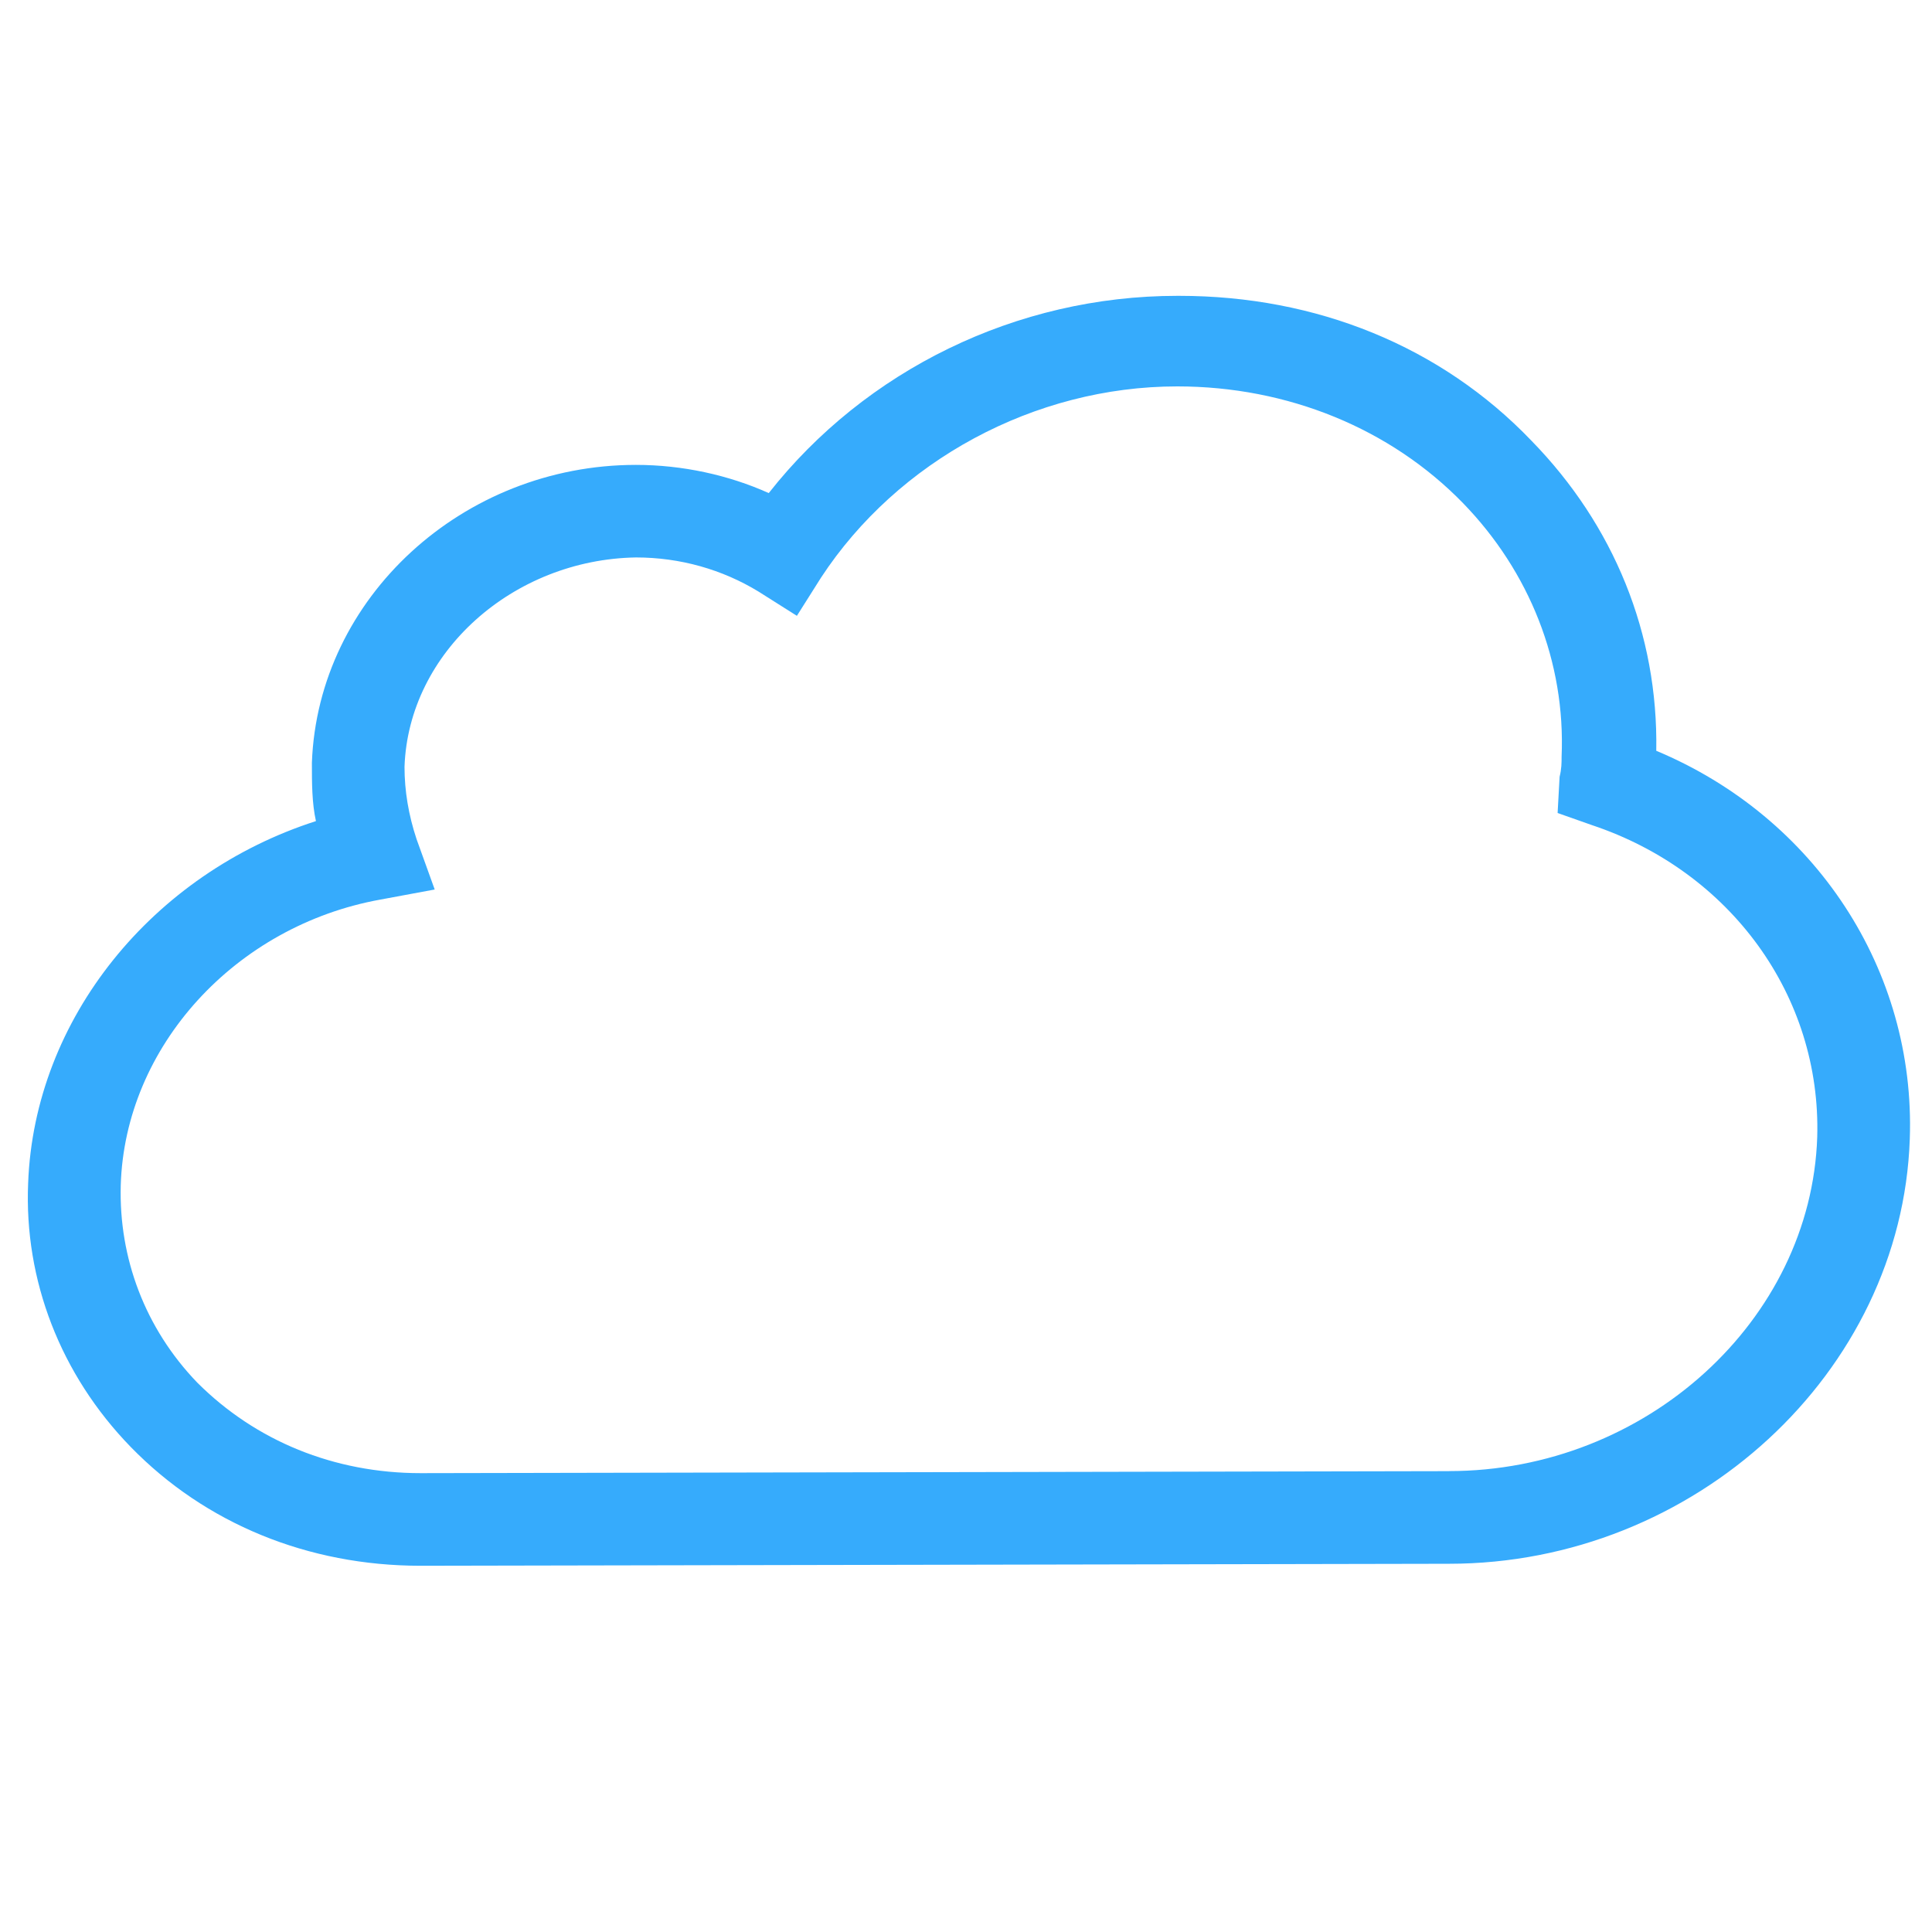 <!-- Generated by IcoMoon.io -->
<svg version="1.1" xmlns="http://www.w3.org/2000/svg" width="32" height="32" viewBox="0 0 32 32">
<title>single-cloud-outlined</title>
<path fill="#36abfc" d="M27.433 12.433c0.033-1.933-0.7-3.733-2.067-5.133-1.5-1.567-3.567-2.4-5.833-2.4 0 0 0 0-0.033 0-2.667 0-5.167 1.233-6.767 3.267-0.667-0.3-1.433-0.467-2.2-0.467-2.867 0-5.267 2.2-5.367 4.933 0 0.333 0 0.667 0.067 0.967-2.7 0.867-4.667 3.267-4.767 6-0.067 1.6 0.533 3.167 1.7 4.367 1.233 1.267 2.933 1.967 4.8 1.967 0 0 0 0 0 0l17.033-0.033c4.067 0 7.5-3.167 7.633-7.033 0.1-2.8-1.567-5.333-4.2-6.433zM24 24.367l-17.033 0.033c0 0 0 0 0 0-1.433 0-2.733-0.533-3.7-1.5-0.867-0.9-1.3-2.067-1.267-3.267 0.067-2.3 1.9-4.3 4.3-4.733l0.9-0.167-0.3-0.833c-0.133-0.4-0.2-0.8-0.2-1.2 0.067-1.9 1.8-3.433 3.833-3.467 0.733 0 1.433 0.2 2.033 0.567l0.633 0.4 0.4-0.633c1.267-1.933 3.533-3.167 5.9-3.167 0 0 0 0 0 0 1.833 0 3.533 0.7 4.733 1.933 1.1 1.133 1.7 2.633 1.633 4.2 0 0.1 0 0.2-0.033 0.333l-0.033 0.6 0.567 0.2c2.3 0.767 3.8 2.833 3.733 5.167-0.1 3.033-2.833 5.533-6.1 5.533z"></path>
</svg>
